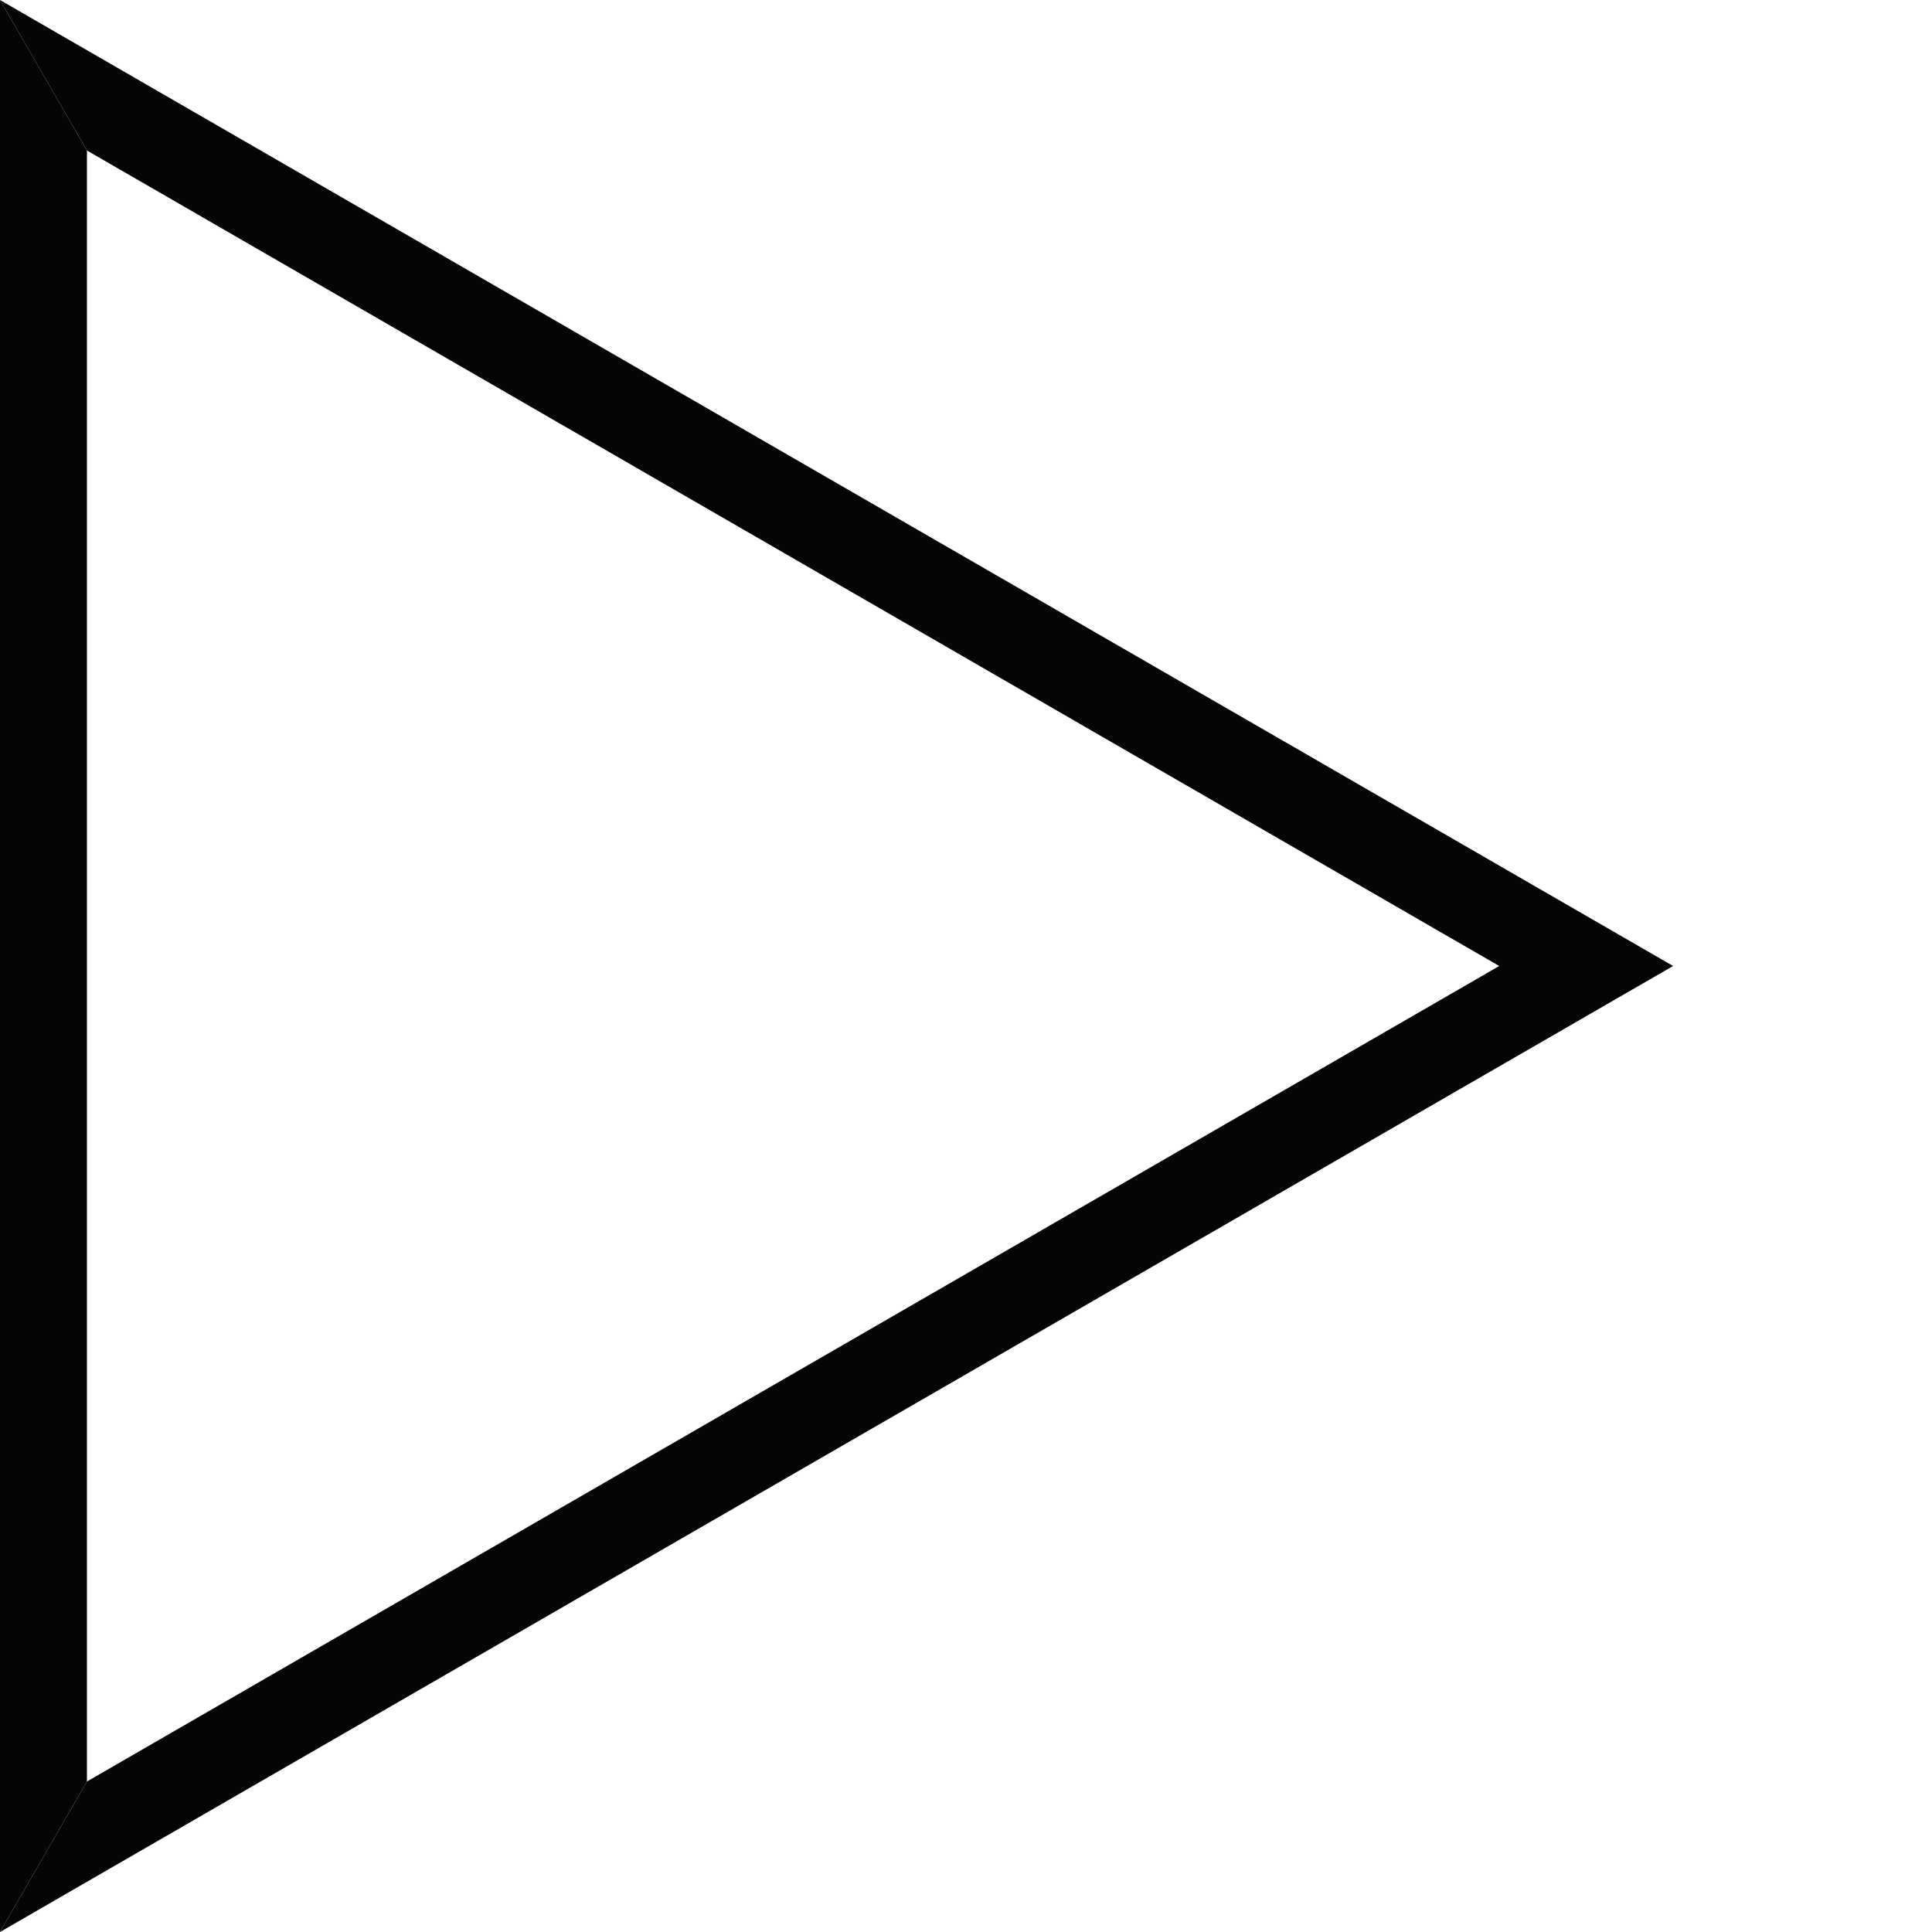 <?xml version="1.0" encoding="UTF-8"?>
<!-- Copyright Colton Atticus Gurley -->
<svg id="CAG_playicon" xmlns="http://www.w3.org/2000/svg" xmlns:xlink="http://www.w3.org/1999/xlink" viewBox="0 0 100 100">
  <polygon points="0.00,0.00 4.50,7.79 4.50,92.21 0.00,100.00" style="fill: #050505;" />
  <polygon points="0.00,100.00 4.50,92.21 77.60,50.00 86.60,50.00" style="fill: #050505;" />
  <polygon points="86.60,50.00 77.60,50.00 4.50,7.79 0.00,0.00" style="fill: #050505;" />
</svg>
